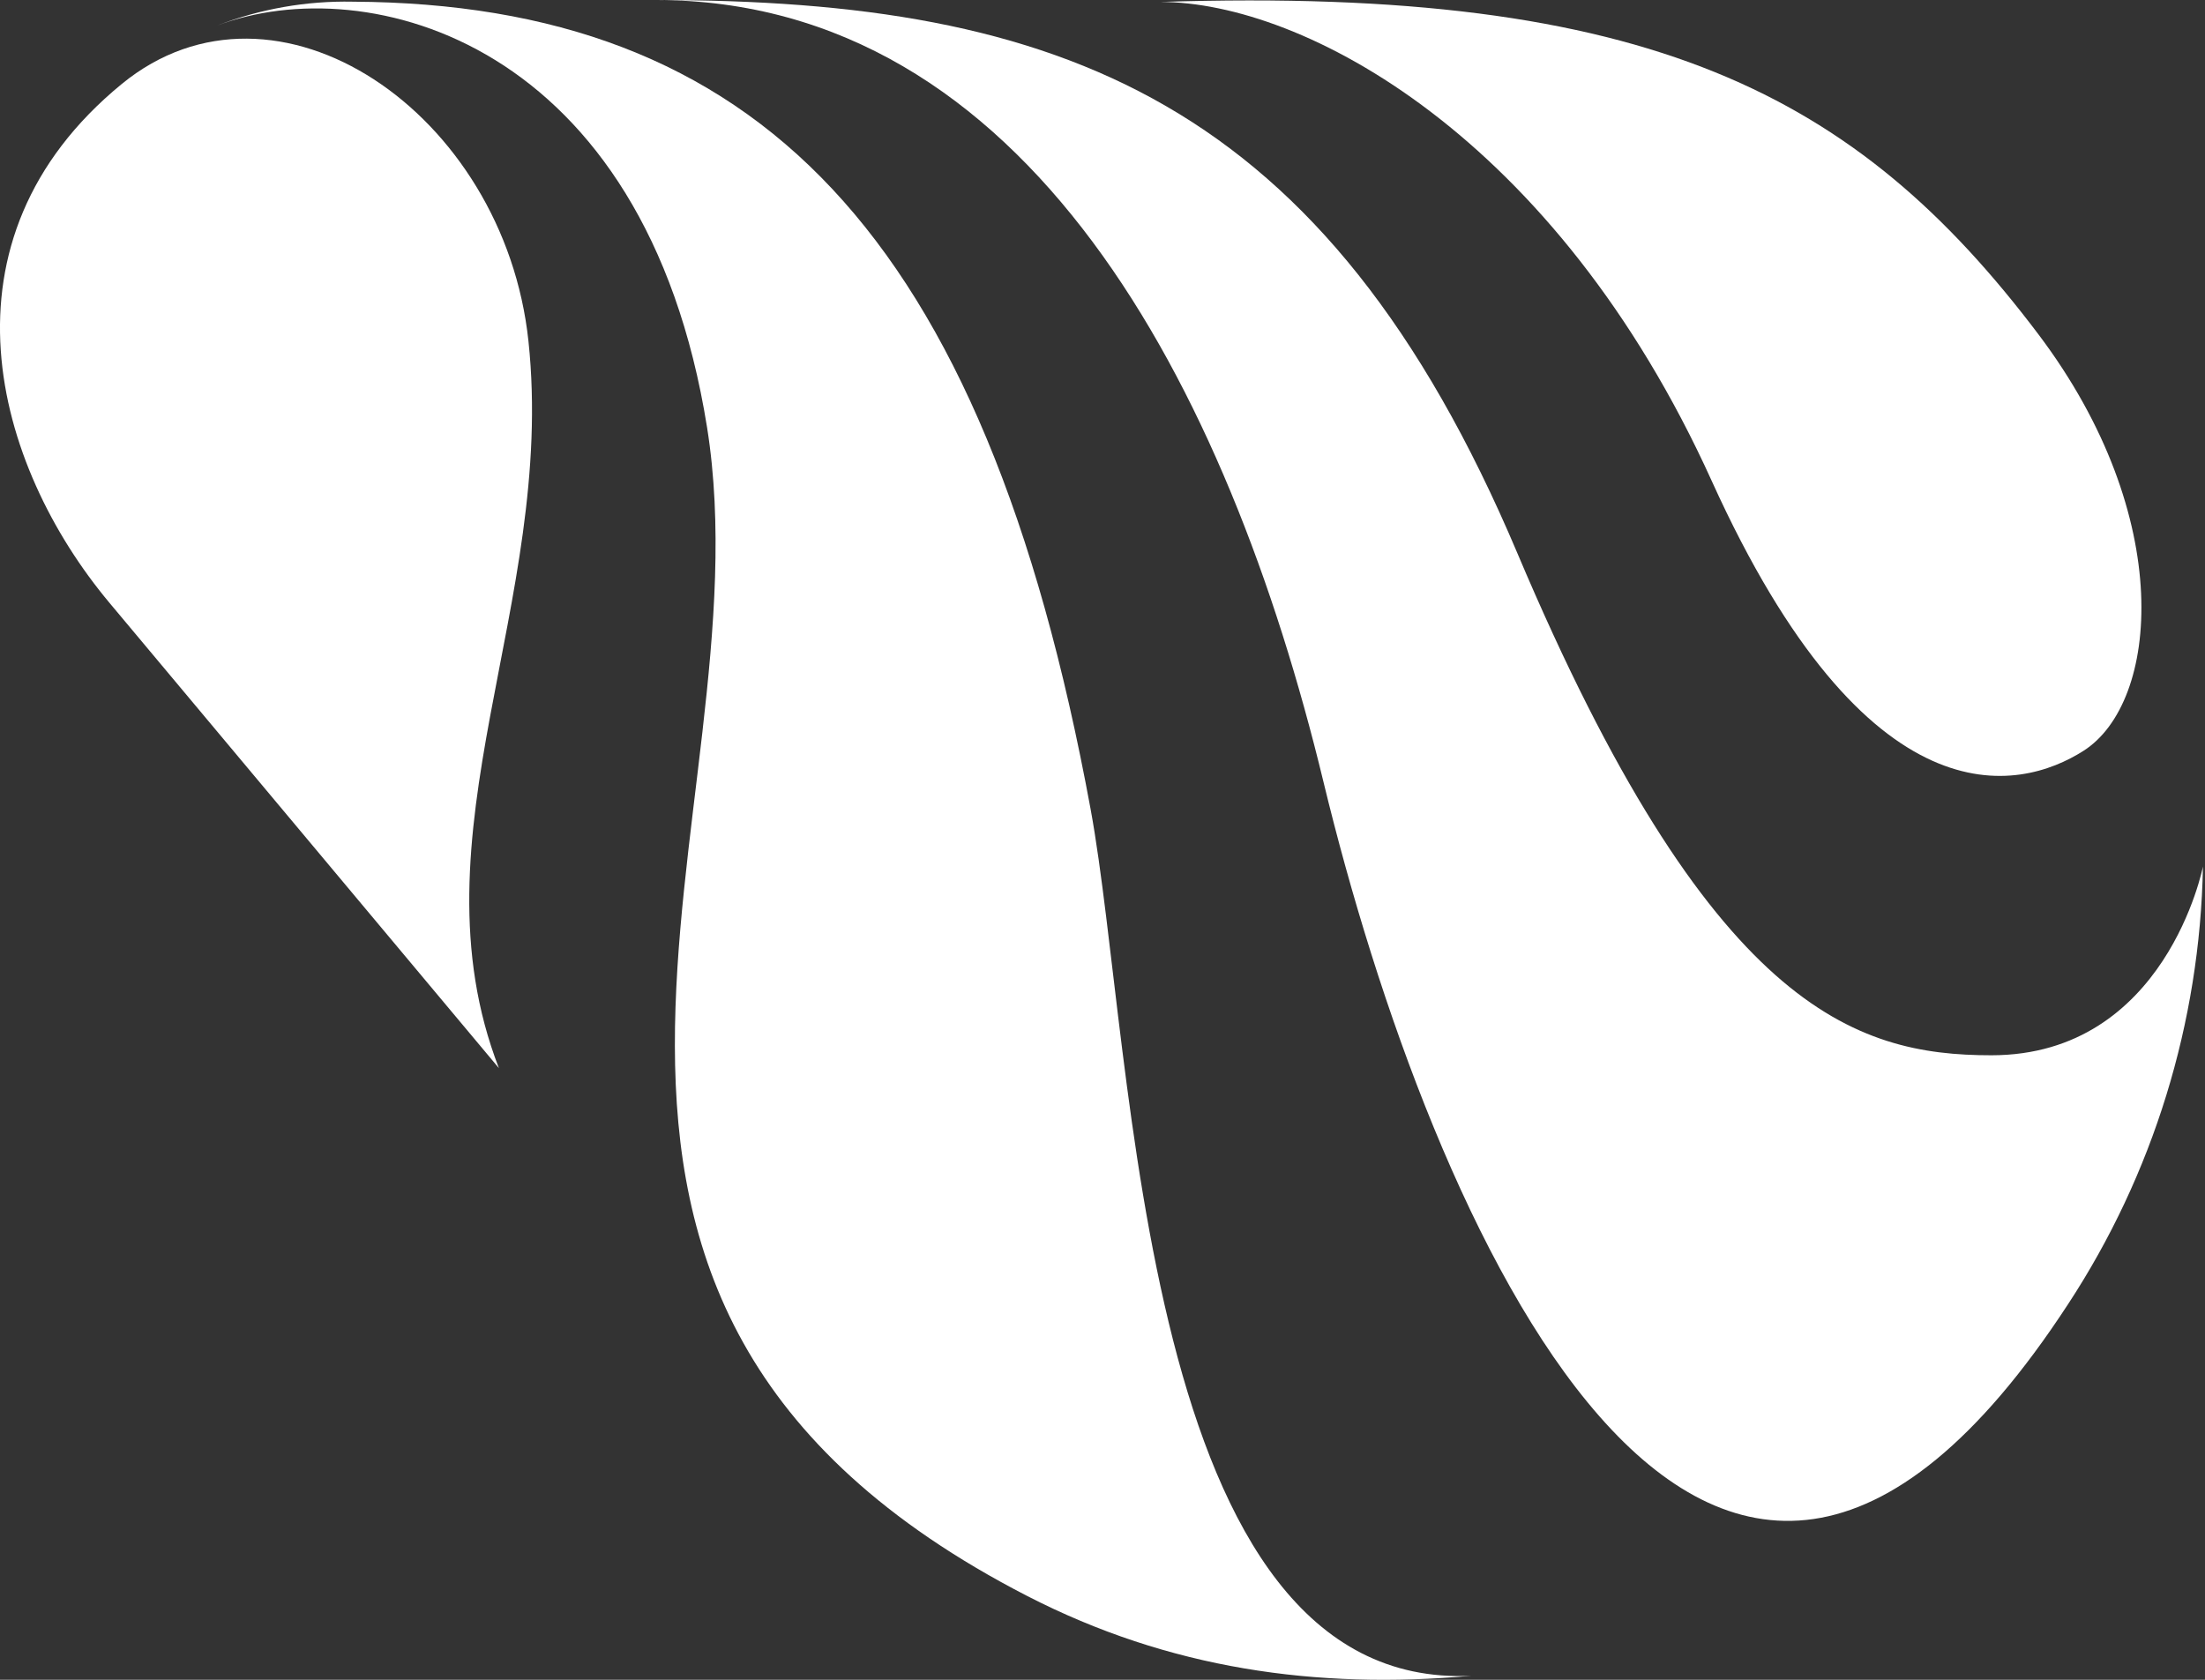 <svg width="42" height="32" viewBox="0 0 42 32" fill="none" xmlns="http://www.w3.org/2000/svg">
    <rect x="0" y="0" width="42" height="32" fill="#333333" stroke="none"/>
    <path d="M28.025 31.924C21.686 32.219 21.63 20.07 20.773 15.412C18.741 4.379 14.37 0.073 6.72 0.032C5.838 0.014 4.962 0.168 4.137 0.486C6.994 -0.589 12.289 0.762 13.468 8.143C14.648 15.524 8.622 24.766 19.561 30.401C22.274 31.797 25.076 32.185 28.025 31.924Z" fill="white"/>
    <path d="M9.503 20.348C7.781 15.904 10.596 11.509 10.066 6.501C9.605 2.141 5.258 -0.809 2.319 1.6C-1.313 4.577 -0.118 8.856 2.091 11.491L9.503 20.348Z" fill="white"/>
    <path d="M12.488 0C19.552 0 23.376 7.317 25.209 14.895C27.237 23.28 32.481 35.433 39.39 24.847C41.013 22.373 41.905 19.48 41.961 16.507C41.961 16.507 41.258 20.103 37.931 20.103C35.324 20.103 32.568 19.207 28.904 10.542C25.241 1.878 20.192 0 12.488 0Z" fill="white"/>
    <path d="M22.1 0.037C24.827 0.037 29.627 2.589 32.604 9.161C35.582 15.733 38.458 15.086 39.686 14.303C41.123 13.388 41.46 9.856 38.825 6.366C35.375 1.798 31.43 -0.265 22.1 0.037Z" fill="white"/>
</svg>
